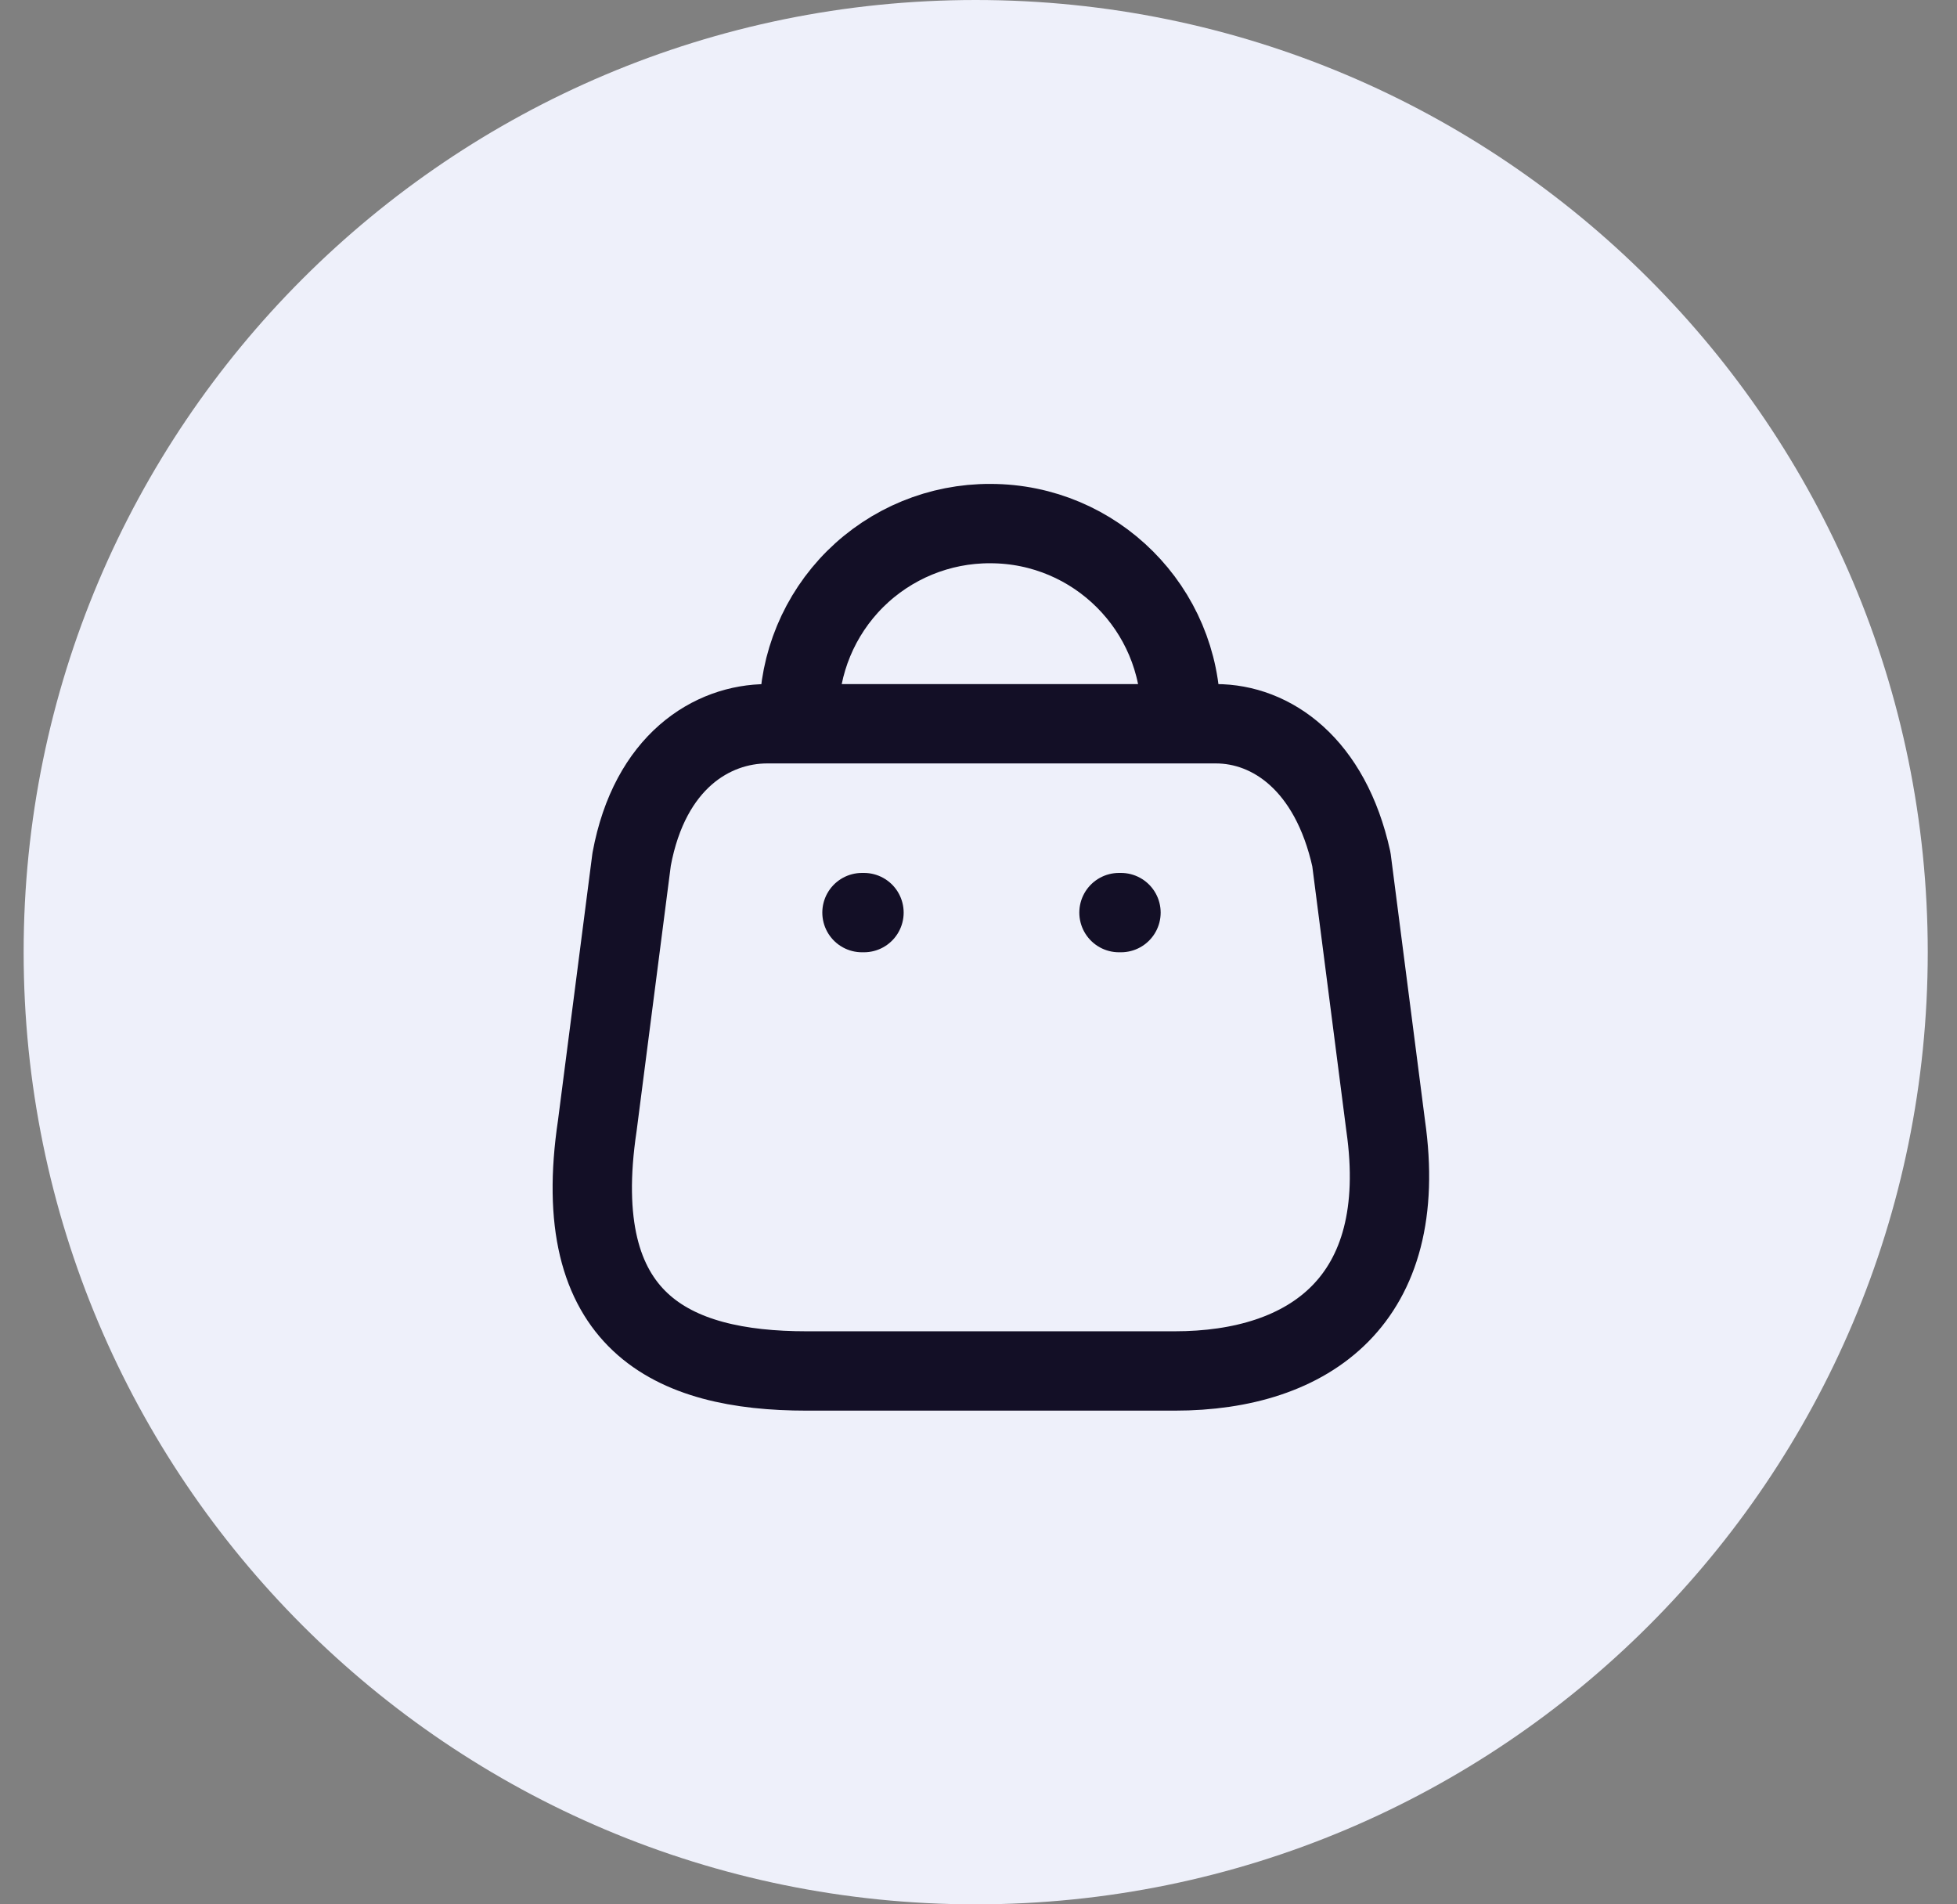 <svg width="37" height="36" viewBox="0 0 37 36" fill="none" xmlns="http://www.w3.org/2000/svg">
<rect x="0" y="0" width="37" height="36" fill="#808080" stroke="none"/>
<path d="M0.447 18C0.447 8.059 8.506 0 18.447 0C28.388 0 36.447 8.059 36.447 18C36.447 27.941 28.388 36 18.447 36C8.506 36 0.447 27.941 0.447 18Z" fill="#EEF0FA"/>
<path fill-rule="evenodd" clip-rule="evenodd" d="M22.209 25.917H15.252C12.697 25.917 10.737 24.994 11.293 21.279L11.942 16.245C12.285 14.391 13.467 13.682 14.505 13.682H22.987C24.039 13.682 25.153 14.444 25.55 16.245L26.198 21.279C26.671 24.574 24.764 25.917 22.209 25.917Z" stroke="#130F26" stroke-width="1.5" stroke-linecap="round" stroke-linejoin="round"/>
<path d="M22.323 13.499C22.323 11.51 20.711 9.898 18.723 9.898V9.898C17.765 9.894 16.846 10.272 16.167 10.947C15.489 11.623 15.107 12.541 15.107 13.499V13.499" stroke="#130F26" stroke-width="1.5" stroke-linecap="round" stroke-linejoin="round"/>
<path d="M21.194 17.252H21.156" stroke="#130F26" stroke-width="1.5" stroke-linecap="round" stroke-linejoin="round"/>
<path d="M16.335 17.252H16.297" stroke="#130F26" stroke-width="1.5" stroke-linecap="round" stroke-linejoin="round"/>
</svg>
